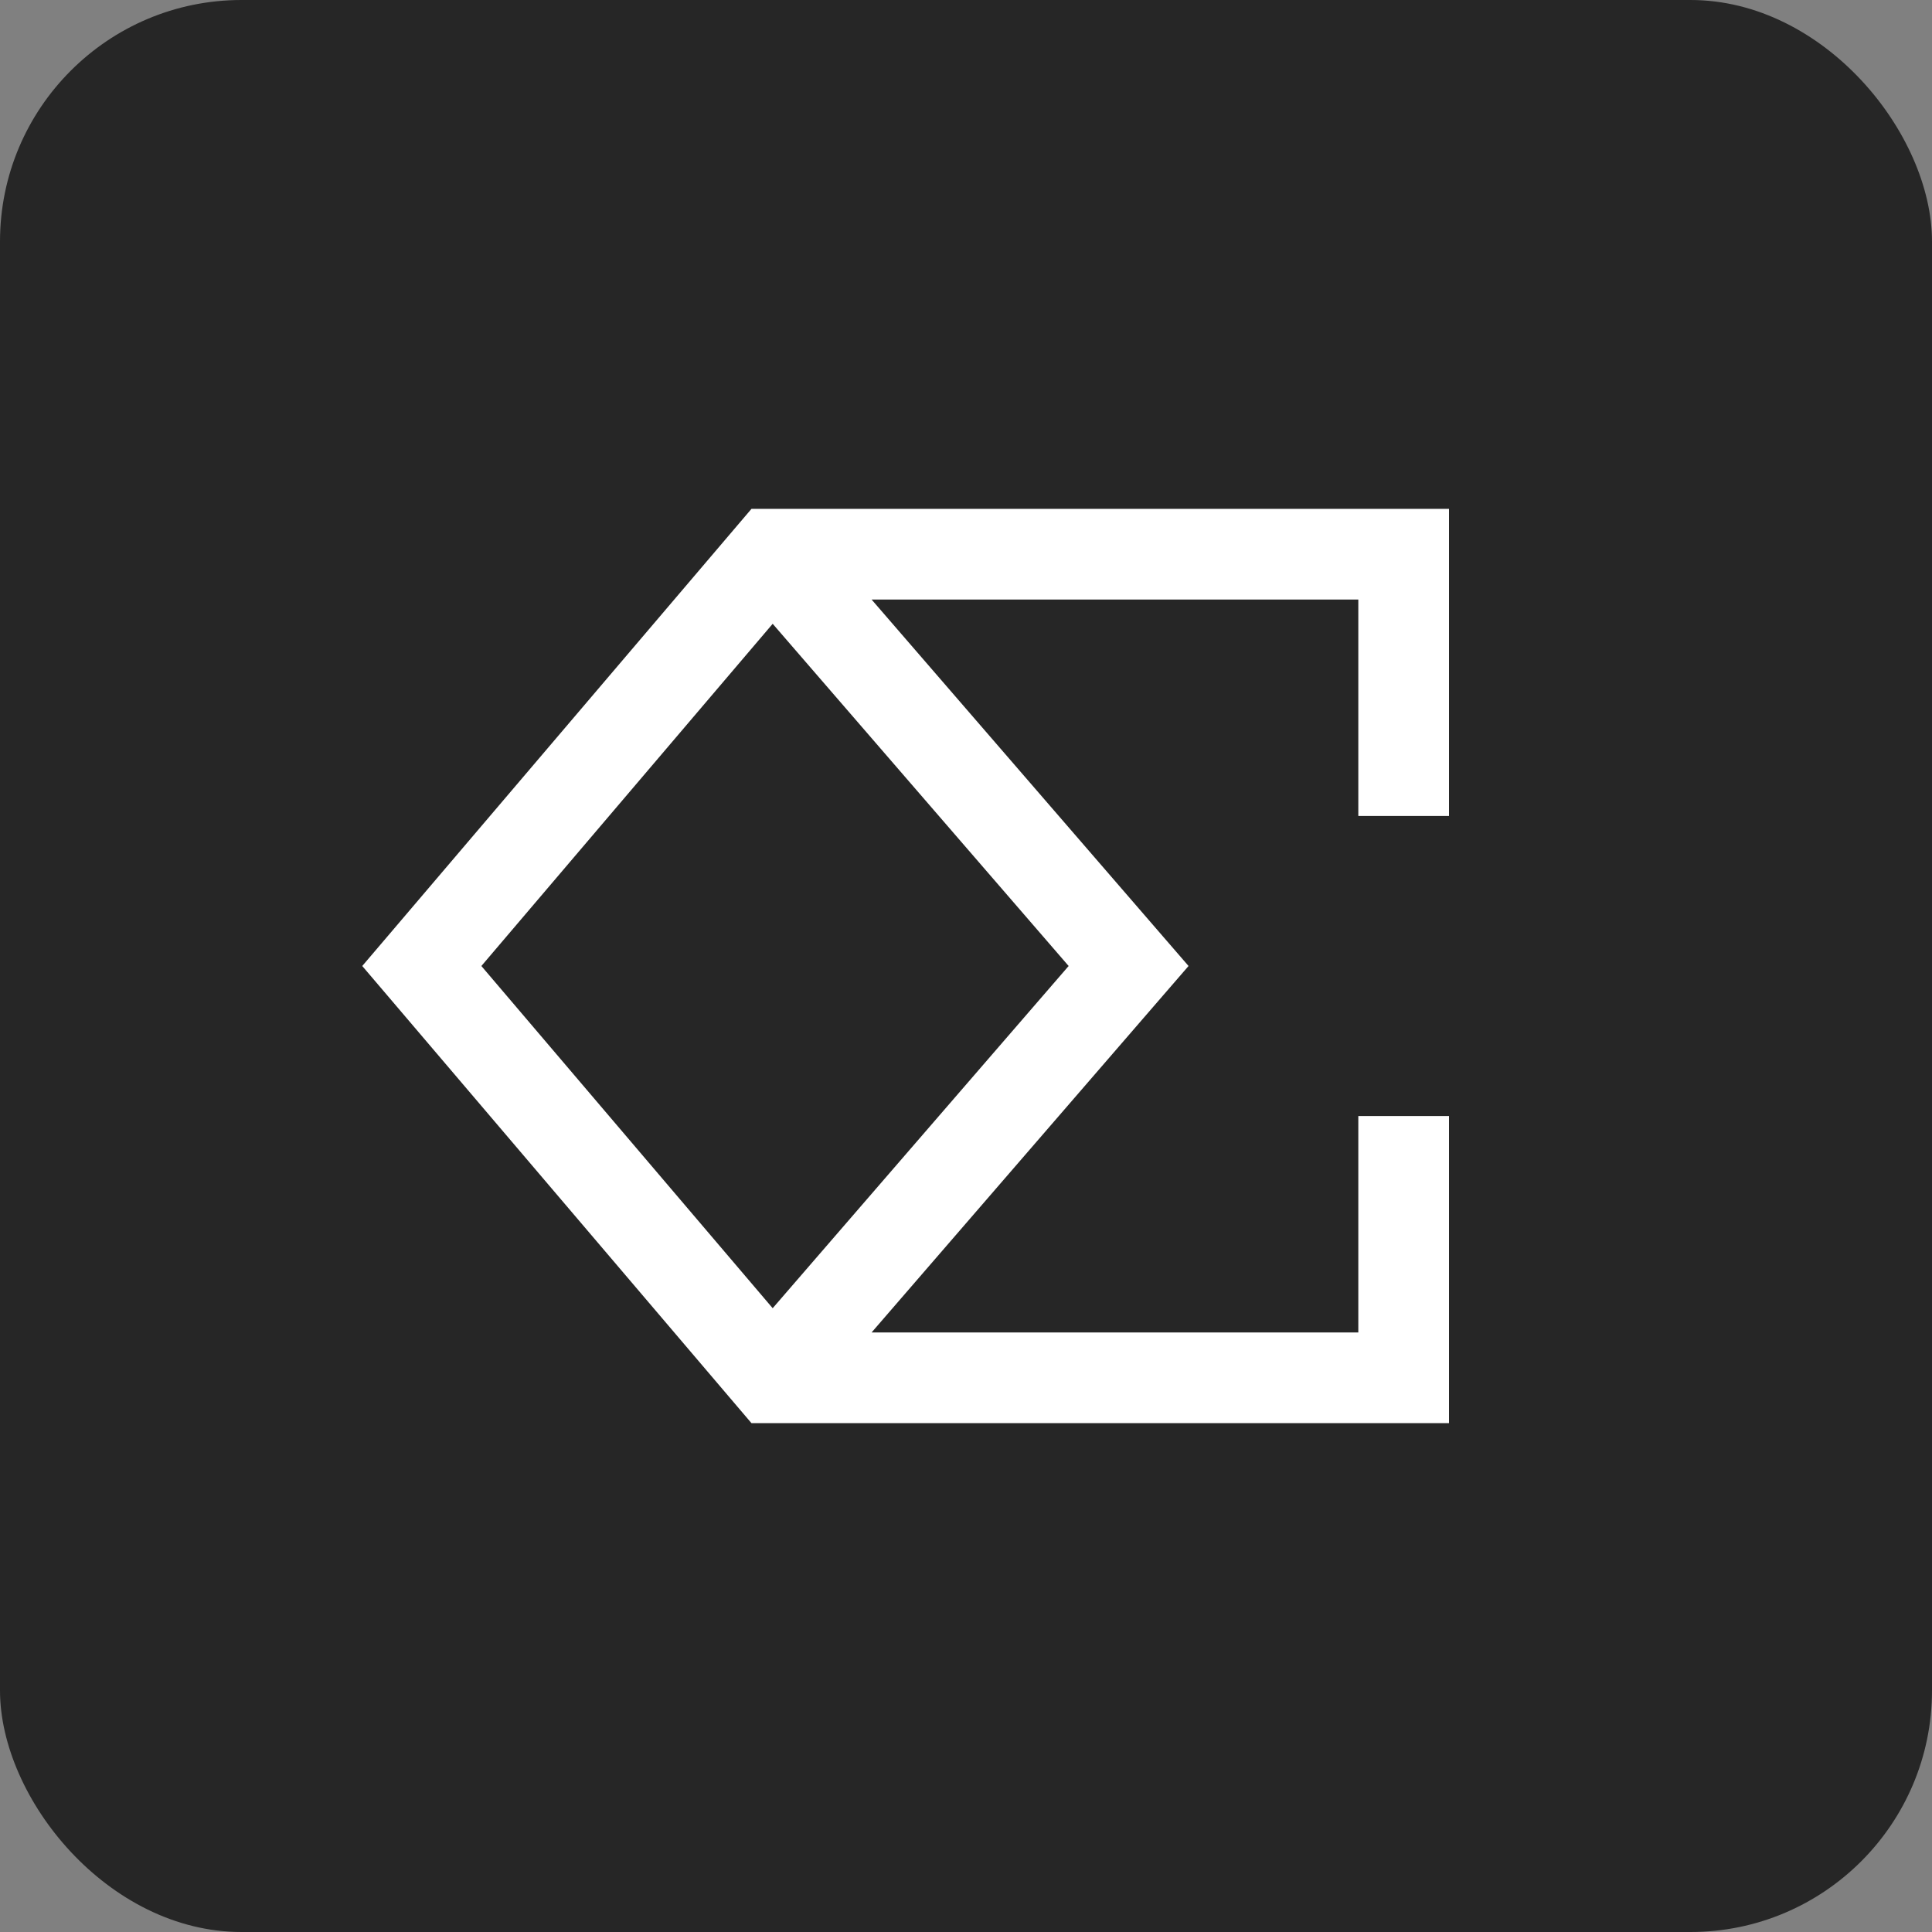<svg width="32" height="32" viewBox="0 0 32 32" fill="none" xmlns="http://www.w3.org/2000/svg">
<rect x="0" y="0" width="32" height="32" fill="#808080" stroke="none"/>
<rect width="32" height="32" rx="4" fill="#262626"/>
<path fill-rule="evenodd" clip-rule="evenodd" d="M12.794 8.428H12.447L12.222 8.692L6.415 15.513L6 16L6.415 16.487L12.222 23.308L12.447 23.572H12.794H23.249H24V22.821V18.485H22.498V22.07H14.436L19.261 16.491L19.686 16L19.261 15.509L14.436 9.93H22.498V13.515H24V9.179V8.428H23.249H12.794ZM12.798 10.332L7.973 16L12.798 21.668L17.7 16L12.798 10.332Z" fill="white"/>
</svg>
